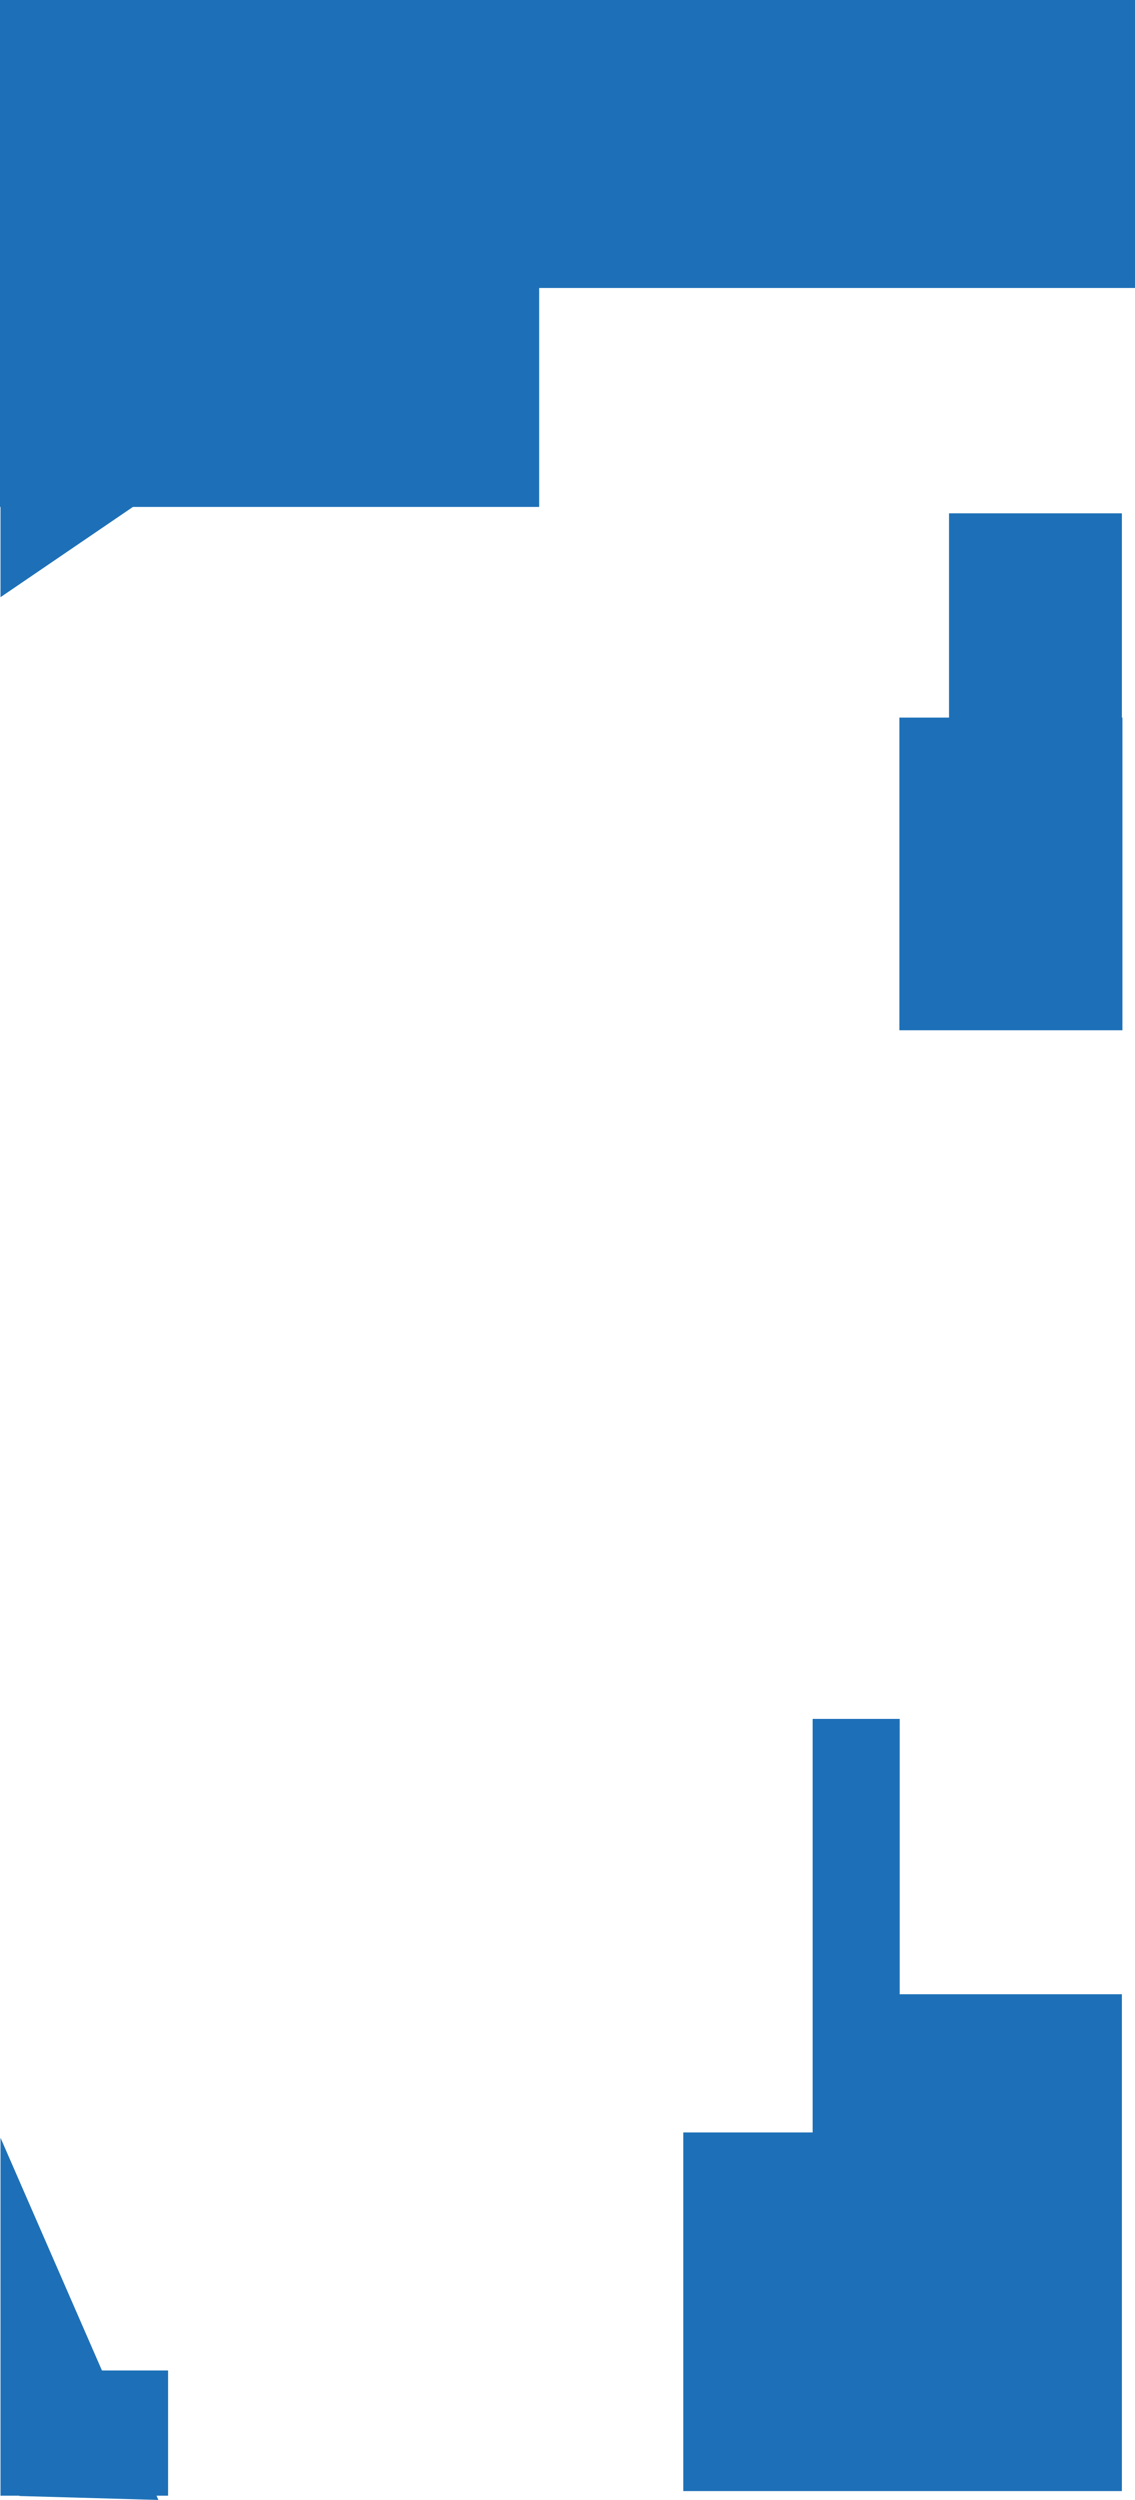 <?xml version="1.0" encoding="UTF-8"?>
<svg id="Calque_2" data-name="Calque 2" xmlns="http://www.w3.org/2000/svg" viewBox="0 0 1094.64 2409.02">
  <defs>
    <style>
      .cls-1 {
        fill: #1d70b7;
        stroke: #1d70b7;
        stroke-miterlimit: 10;
      }
    </style>
  </defs>
  <g id="Calque_1-2" data-name="Calque 1">
    <g>
      <polygon class="cls-1" points="867.21 1656.89 784.24 1656.89 784.24 2055.4 659.5 2055.4 659.5 2400 784.24 2400 794.43 2400 867.21 2400 1078.5 2400 1081.5 2400 1081.5 1922.23 867.21 1922.23 867.21 1656.89"/>
      <polygon class="cls-1" points="1081.5 495.14 915.78 495.14 915.78 692 867.92 692 867.92 992.3 1082.02 992.3 1082.02 692 1081.5 692 1081.5 495.14"/>
      <polygon class="cls-1" points="1 2062.44 1 2284.77 1 2363.4 1 2404.44 18.9 2404.44 19.04 2404.75 151.97 2408.5 150.2 2404.44 161.61 2404.44 161.61 2284.77 98 2284.77 1 2062.44"/>
      <polygon class="cls-1" points="1052.08 .5 789.5 .5 .5 .5 .5 142.97 .5 226.07 .5 488 1 488 1 574.52 128.04 488 519.5 488 519.5 277 1094.14 277 1094.14 226.07 1094.14 142.97 1094.14 .5 1052.08 .5"/>
    </g>
  </g>
</svg>